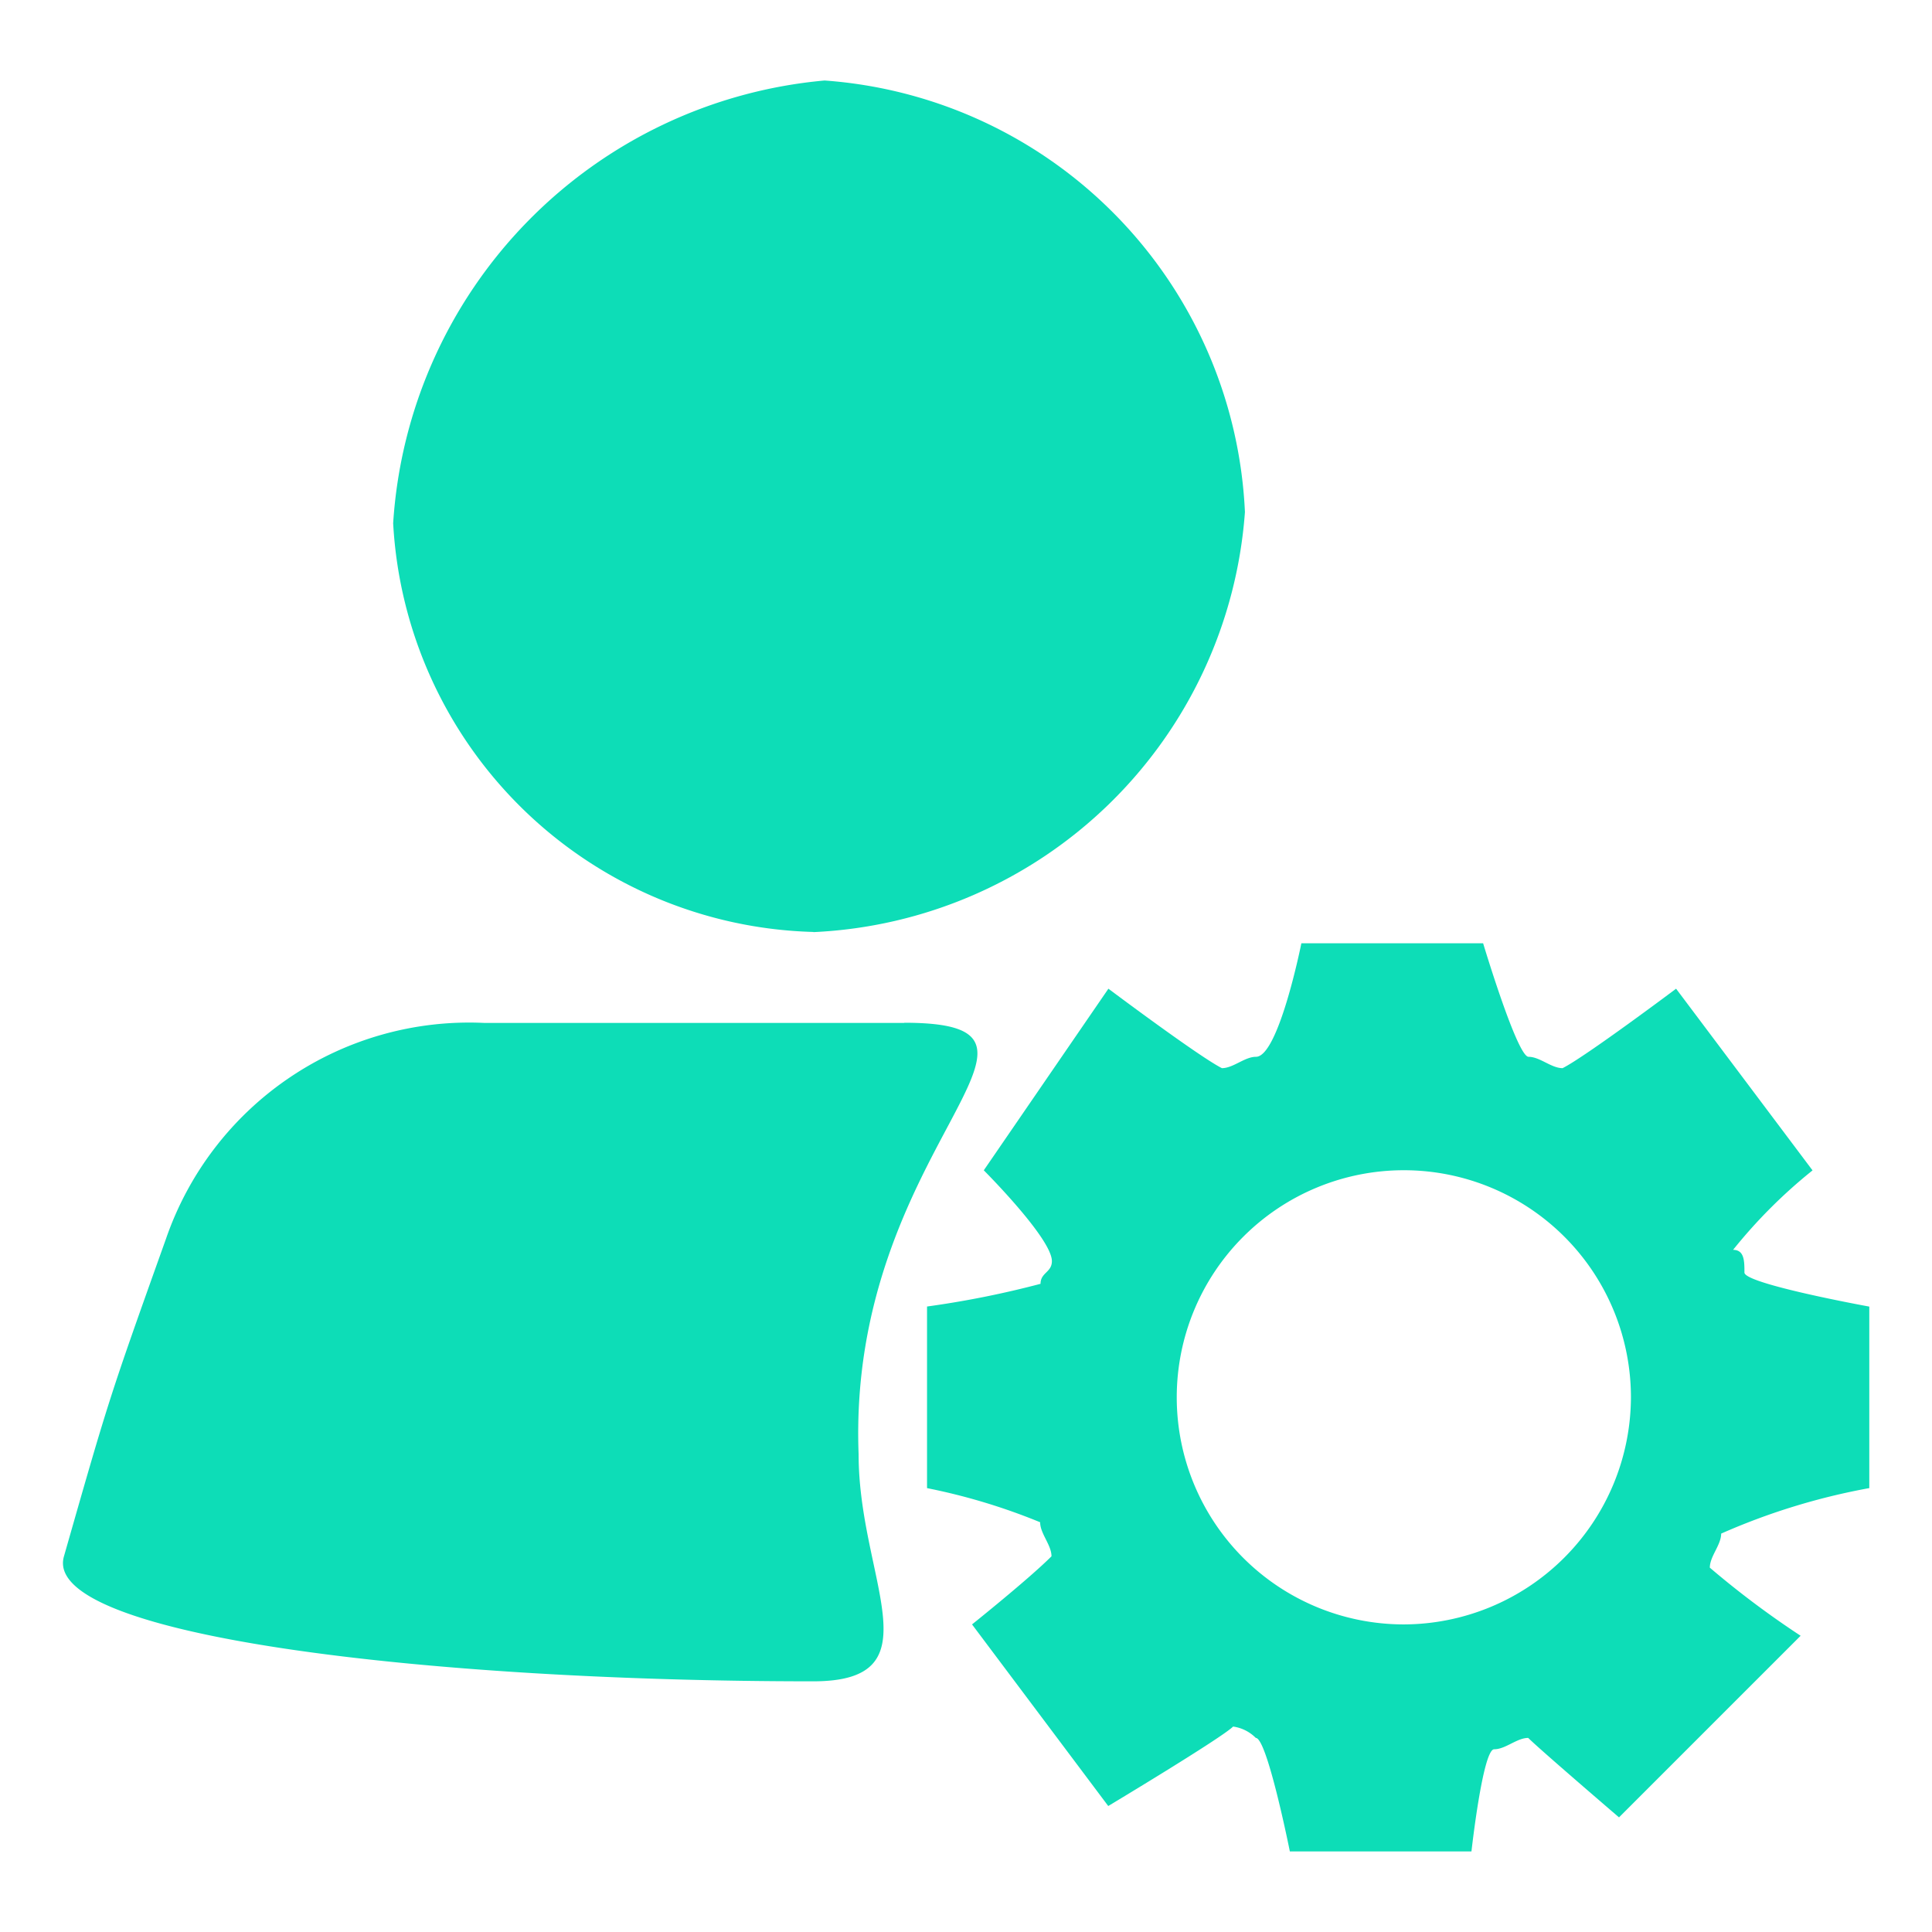 <svg xmlns="http://www.w3.org/2000/svg" width="24" height="24"><path d="M28.3 30.287v-2.256s-1.551-.282-1.551-.423 0-.282-.141-.282a6.366 6.366 0 0 1 .987-.987L25.9 24.082s-1.128.846-1.41.987c-.141 0-.282-.141-.423-.141s-.564-1.41-.564-1.41h-2.258s-.282 1.41-.564 1.41c-.141 0-.282.141-.423.141-.282-.141-1.41-.987-1.41-.987L17.3 26.338s.846.846.846 1.128c0 .141-.141.141-.141.282a11.812 11.812 0 0 1-1.41.282v2.256A7.6 7.6 0 0 1 18 30.71c0 .141.141.282.141.423-.282.282-.987.846-.987.846l1.692 2.256s1.41-.846 1.551-.987a.492.492 0 0 1 .282.141c.141 0 .423 1.41.423 1.41h2.256s.141-1.269.282-1.269.282-.141.423-.141c.141.141 1.128.987 1.128.987l2.256-2.256a11.246 11.246 0 0 1-1.128-.846c0-.141.141-.282.141-.423a8.172 8.172 0 0 1 1.833-.564Zm-5.782 1.692a2.821 2.821 0 1 1 2.821-2.821 2.829 2.829 0 0 1-2.824 2.821Zm-7.333-8.6a5.632 5.632 0 0 0 5.359-5.218 5.632 5.632 0 0 0-5.222-5.361 5.9 5.9 0 0 0-5.359 5.5 5.373 5.373 0 0 0 5.218 5.077Zm1.128 1.128h-5.222a3.983 3.983 0 0 0-3.949 2.679c-.705 1.974-.705 1.974-1.269 3.949-.282.987 4.513 1.551 9.308 1.551 1.551 0 .564-1.269.564-2.821-.145-3.809 2.962-5.36.564-5.36Z" transform="translate(-5.079 -11.8)" style="fill:#0dddb7"/></svg>